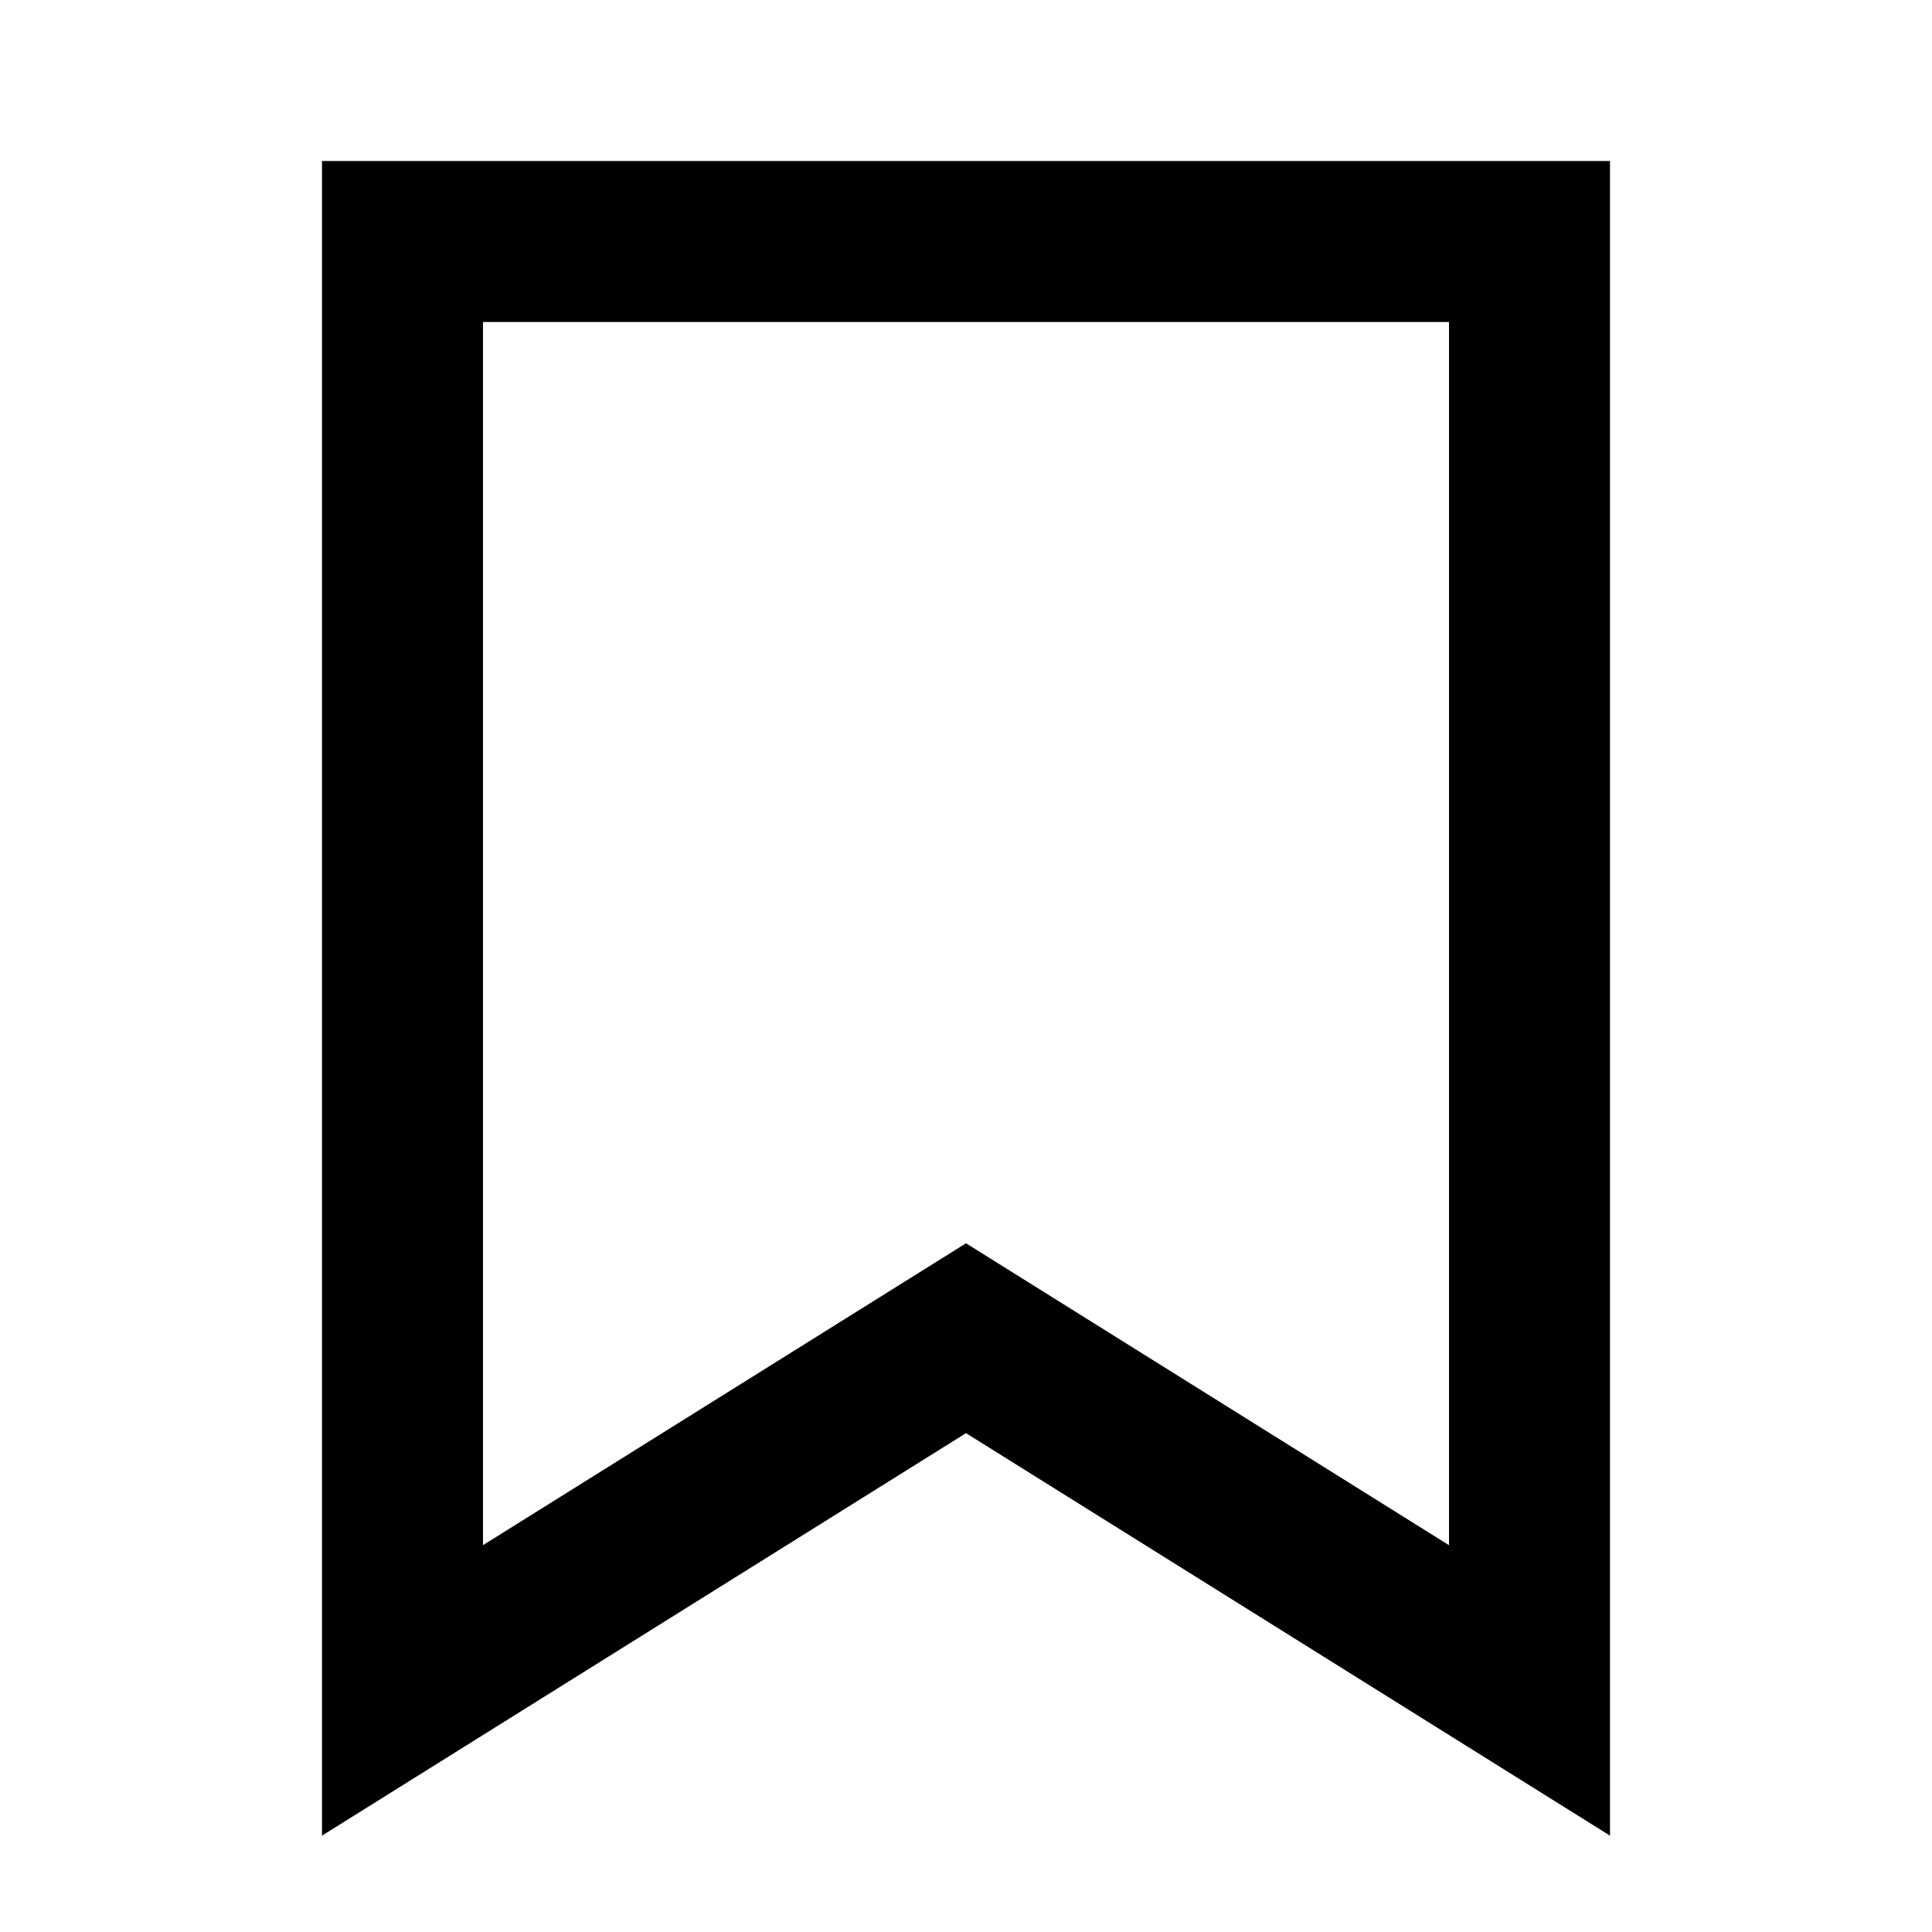 <?xml version="1.0" encoding="UTF-8"?>
<svg width="48px" height="48px" viewBox="0 0 48 48" version="1.1" xmlns="http://www.w3.org/2000/svg" xmlns:xlink="http://www.w3.org/1999/xlink">
    <!-- Generator: Sketch 63.1 (92452) - https://sketch.com -->
    <title>icons/bookmark-outlined</title>
    <desc>Created with Sketch.</desc>
    <g id="icons/bookmark-outlined" fill="#000000" fill-rule="evenodd">
        <path d="M40,4 L40,45.606 L24,35.606 L8,45.606 L8,4 L40,4 Z M36,8 L12,8 L12,38.389 L24,30.889 L36,38.39 L36,8 Z" id="bookmark-outlined" fill="#000000"></path>
    </g>
</svg>